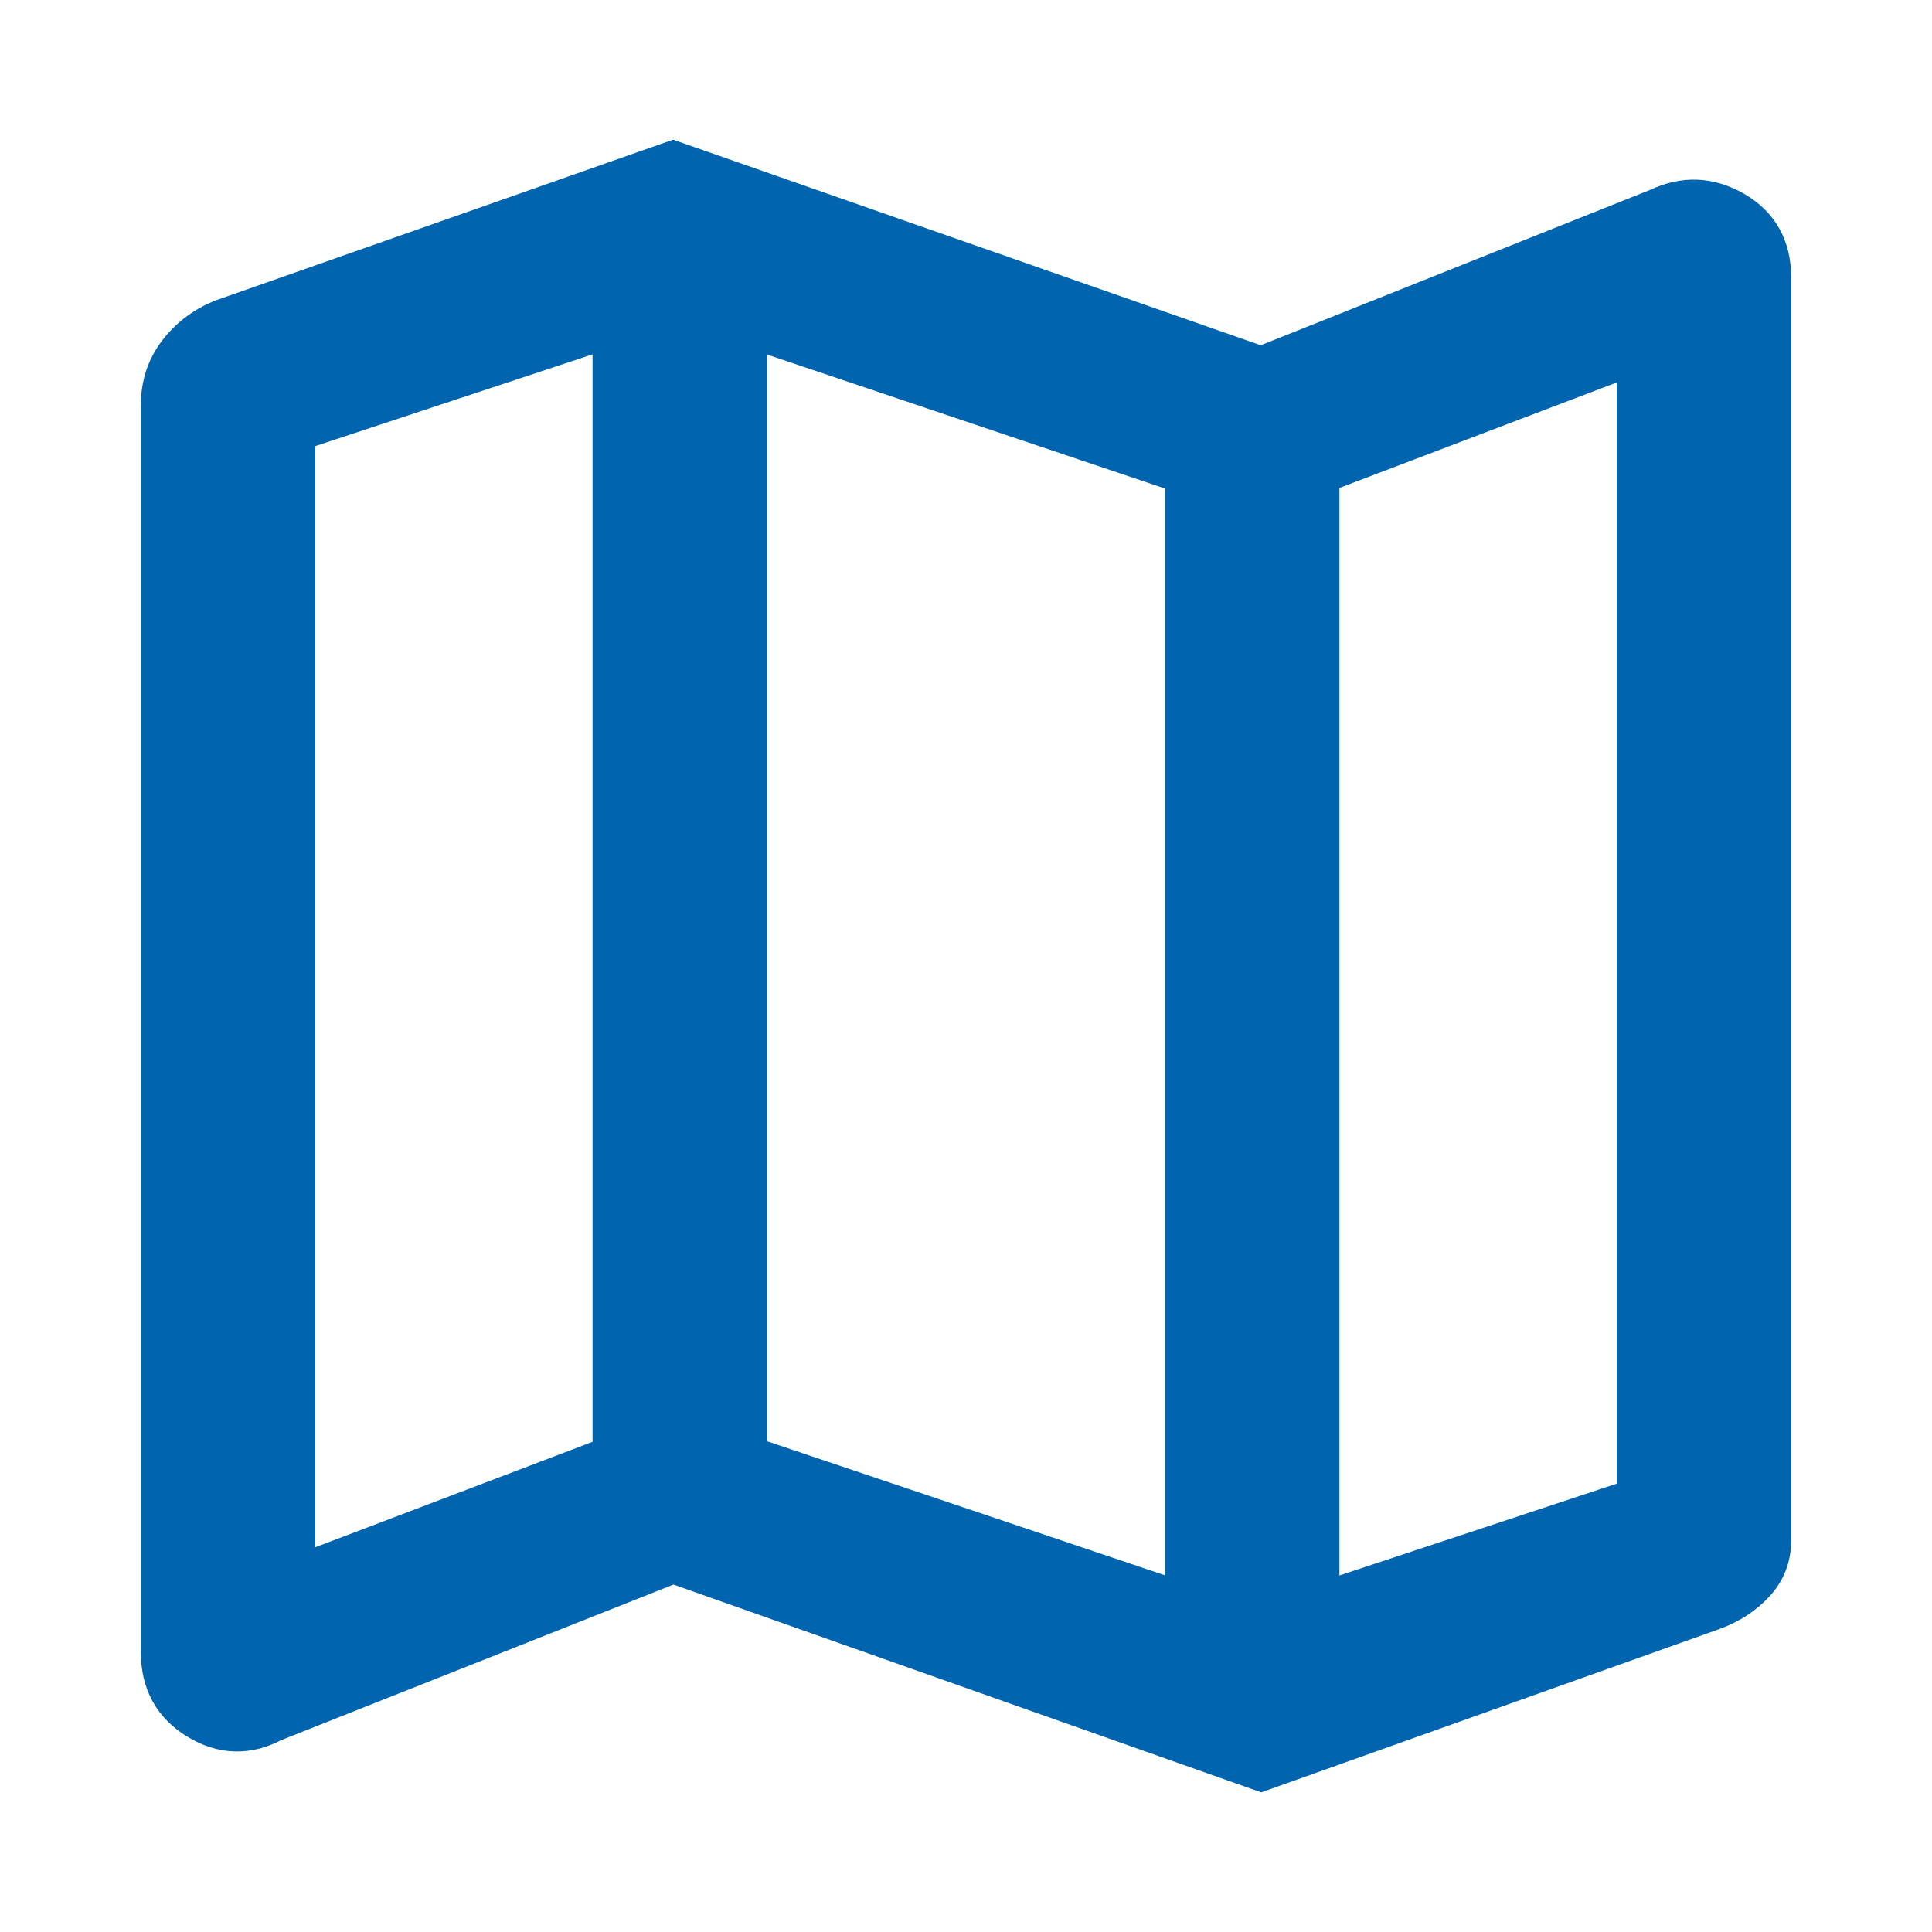 <?xml version="1.0" encoding="UTF-8"?>
<svg width="24px" height="24px" viewBox="0 0 24 24" version="1.1" xmlns="http://www.w3.org/2000/svg" xmlns:xlink="http://www.w3.org/1999/xlink">
    <title>AF61AD7F-3681-485D-BA62-248A5DD1FF9E</title>
    <g id="Squat-laskuri" stroke="none" stroke-width="1" fill="none" fill-rule="evenodd">
        <g id="colors_and_typography" transform="translate(-906, -748)">
            <g id="icons" transform="translate(722, 748)">
                <g id="fairway_icon" transform="translate(184, 0)">
                    <rect id="Rectangle" fill="#FFFFFF" x="0" y="0" width="24" height="24"></rect>
                    <path d="M15.667,22 L8.361,19.417 L3.389,21.389 C3.074,21.556 2.764,21.546 2.458,21.361 C2.153,21.176 2,20.898 2,20.528 L2,5.028 C2,4.787 2.069,4.574 2.208,4.389 C2.347,4.204 2.528,4.065 2.75,3.972 L8.361,2 L15.667,4.556 L20.611,2.583 C20.926,2.435 21.236,2.449 21.542,2.625 C21.847,2.801 22,3.074 22,3.444 L22,19.139 C22,19.343 21.931,19.519 21.792,19.667 C21.653,19.815 21.481,19.926 21.278,20 L15.667,22 Z M14.722,19.917 L14.722,5.889 L9.278,4.056 L9.278,18.083 L14.722,19.917 Z M16.389,19.917 L20.333,18.611 L20.333,4.389 L16.389,5.889 L16.389,19.917 Z M3.667,19.583 L7.611,18.083 L7.611,4.056 L3.667,5.361 L3.667,19.583 Z M16.389,5.889 L16.389,19.917 L16.389,5.889 Z M7.611,4.056 L7.611,18.083 L7.611,4.056 Z" id="map_icon" stroke="#0064AF" stroke-width="0.5" fill="#0064AF" fill-rule="nonzero"></path>
                </g>
            </g>
        </g>
    </g>
</svg>